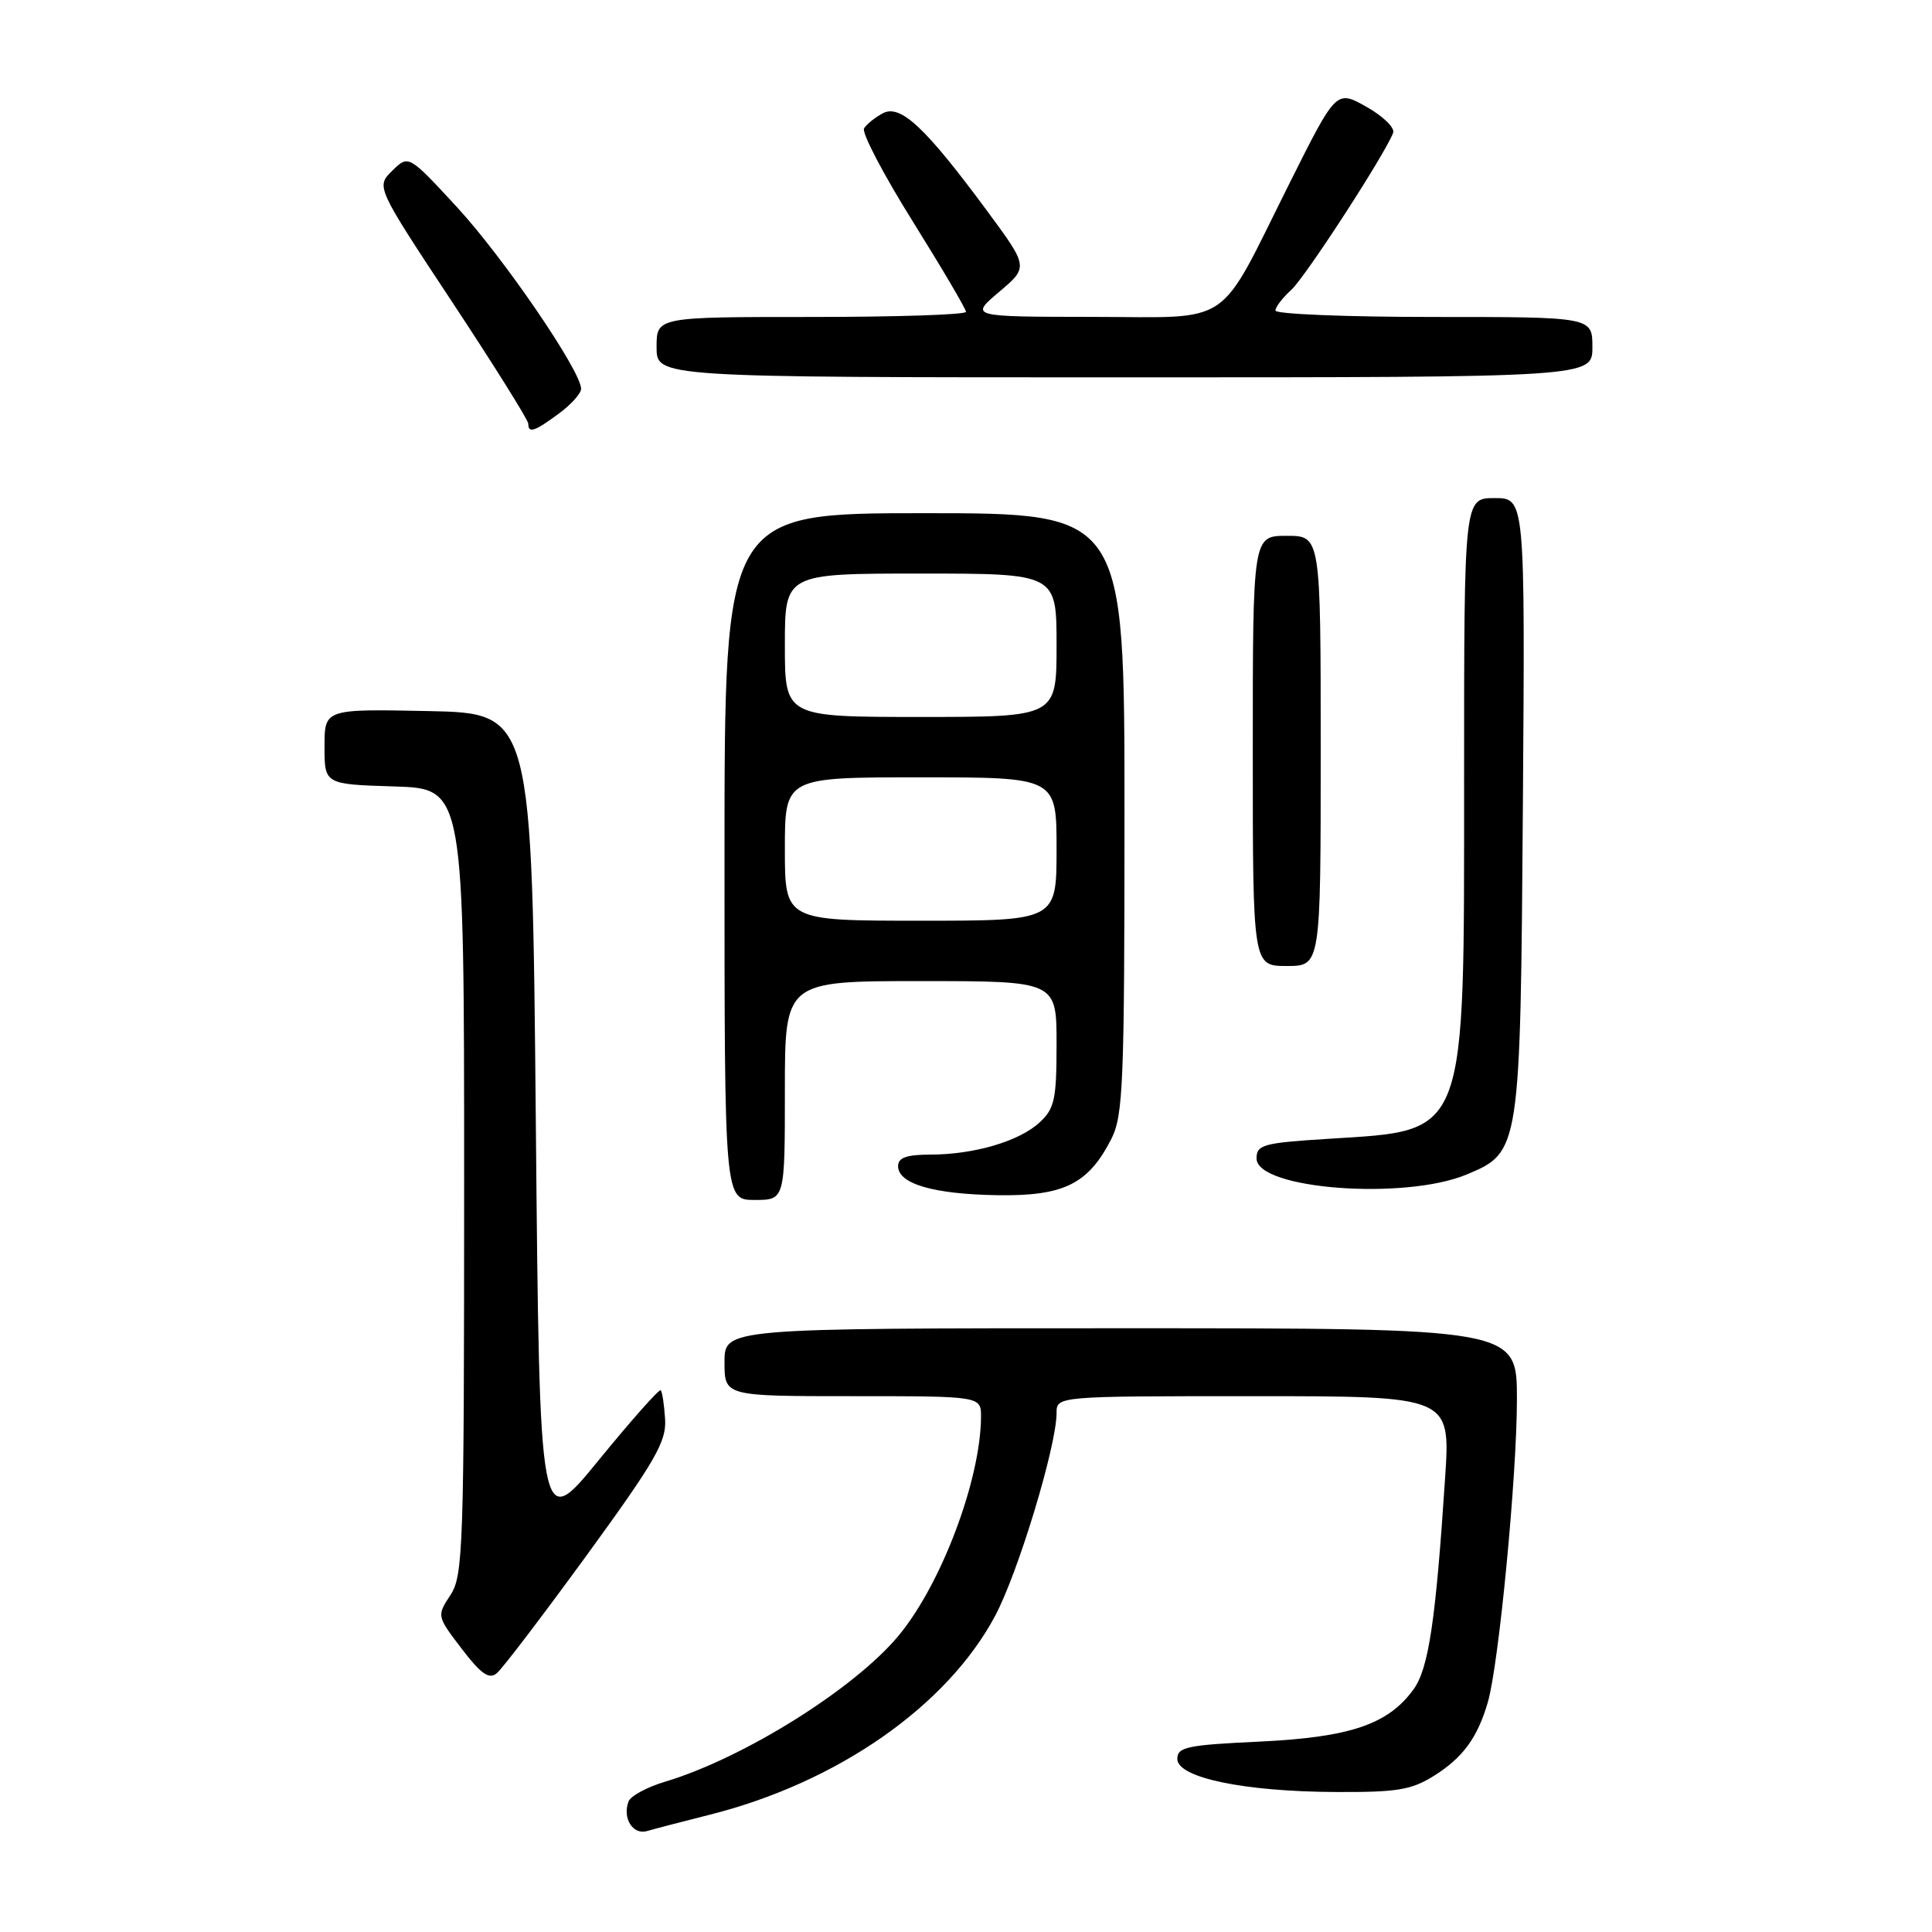 <?xml version="1.0" encoding="UTF-8" standalone="no"?>
<!DOCTYPE svg PUBLIC "-//W3C//DTD SVG 1.1//EN" "http://www.w3.org/Graphics/SVG/1.1/DTD/svg11.dtd" >
<svg xmlns="http://www.w3.org/2000/svg" xmlns:xlink="http://www.w3.org/1999/xlink" version="1.1" viewBox="0 0 256 256">
 <g >
 <path fill="currentColor"
d=" M 94.00 240.47 C 110.93 236.22 125.48 226.08 131.86 214.11 C 134.92 208.37 139.99 191.62 140.00 187.25 C 140.00 185.00 140.00 185.00 166.10 185.00 C 192.19 185.00 192.19 185.00 191.49 195.75 C 190.24 214.80 189.30 221.12 187.28 223.88 C 183.91 228.50 178.89 230.20 166.91 230.77 C 157.29 231.22 156.00 231.49 156.00 233.07 C 156.00 235.55 164.84 237.40 177.00 237.45 C 185.10 237.49 187.02 237.18 190.00 235.31 C 193.83 232.91 195.77 230.27 197.14 225.57 C 198.60 220.60 201.00 195.57 201.00 185.39 C 201.00 176.00 201.00 176.00 148.50 176.00 C 96.00 176.00 96.00 176.00 96.00 180.50 C 96.00 185.00 96.00 185.00 113.00 185.00 C 130.00 185.00 130.00 185.00 129.99 187.75 C 129.94 196.05 124.77 209.82 119.12 216.67 C 113.31 223.72 98.57 232.95 88.15 236.08 C 85.75 236.79 83.57 237.97 83.29 238.69 C 82.44 240.91 83.86 243.18 85.75 242.62 C 86.71 242.34 90.42 241.37 94.00 240.47 Z  M 77.75 206.07 C 86.86 193.55 88.32 191.01 88.13 188.04 C 88.01 186.13 87.75 184.41 87.55 184.22 C 87.35 184.02 83.66 188.18 79.34 193.47 C 71.50 203.08 71.50 203.08 71.00 148.79 C 70.50 94.50 70.50 94.50 56.75 94.22 C 43.00 93.94 43.00 93.94 43.00 98.93 C 43.00 103.92 43.00 103.92 52.25 104.21 C 61.50 104.50 61.50 104.50 61.50 156.55 C 61.50 205.15 61.38 208.77 59.68 211.36 C 57.87 214.12 57.88 214.14 61.18 218.47 C 63.73 221.81 64.80 222.56 65.82 221.72 C 66.55 221.13 71.91 214.08 77.75 206.07 Z  M 104.00 144.50 C 104.00 130.00 104.00 130.00 122.00 130.00 C 140.00 130.00 140.00 130.00 140.00 138.33 C 140.00 145.68 139.74 146.89 137.75 148.73 C 135.05 151.23 129.06 152.99 123.25 152.99 C 120.11 153.00 119.00 153.40 119.00 154.52 C 119.00 156.87 123.72 158.24 132.19 158.37 C 140.96 158.50 144.20 156.90 147.25 150.93 C 148.83 147.83 149.00 143.62 149.00 107.75 C 149.00 68.00 149.00 68.00 122.50 68.00 C 96.00 68.00 96.00 68.00 96.00 113.50 C 96.00 159.00 96.00 159.00 100.00 159.00 C 104.00 159.00 104.00 159.00 104.00 144.50 Z  M 194.36 155.62 C 201.43 152.67 201.46 152.44 201.79 106.75 C 202.08 66.00 202.08 66.00 198.04 66.00 C 194.00 66.00 194.00 66.00 194.00 102.98 C 194.00 151.19 194.55 149.72 176.00 150.90 C 167.37 151.44 166.50 151.68 166.50 153.50 C 166.50 157.58 186.10 159.07 194.36 155.62 Z  M 175.00 99.50 C 175.00 71.00 175.00 71.00 170.50 71.00 C 166.00 71.00 166.00 71.00 166.00 99.50 C 166.00 128.00 166.00 128.00 170.50 128.00 C 175.00 128.00 175.00 128.00 175.00 99.50 Z  M 74.04 54.81 C 75.67 53.61 77.00 52.13 77.00 51.52 C 77.00 49.18 66.75 34.18 60.60 27.50 C 54.14 20.50 54.14 20.50 51.98 22.62 C 49.82 24.74 49.82 24.74 59.91 40.01 C 65.46 48.41 70.00 55.67 70.00 56.14 C 70.00 57.46 70.82 57.19 74.04 54.81 Z  M 211.00 46.00 C 211.00 42.00 211.00 42.00 190.00 42.00 C 178.45 42.00 169.00 41.62 169.00 41.15 C 169.00 40.69 169.94 39.46 171.08 38.43 C 172.96 36.73 183.48 20.51 184.60 17.60 C 184.85 16.94 183.26 15.39 181.06 14.15 C 177.06 11.91 177.06 11.91 170.91 24.20 C 161.14 43.73 163.69 42.00 144.68 41.99 C 128.50 41.97 128.50 41.97 132.40 38.67 C 136.29 35.38 136.29 35.38 130.71 27.83 C 122.59 16.84 119.30 13.77 116.98 15.01 C 115.95 15.56 114.83 16.46 114.49 17.01 C 114.15 17.56 117.05 23.11 120.94 29.33 C 124.82 35.55 128.00 40.95 128.00 41.32 C 128.00 41.70 118.78 42.00 107.50 42.00 C 87.00 42.00 87.00 42.00 87.00 46.00 C 87.00 50.00 87.00 50.00 149.00 50.00 C 211.00 50.00 211.00 50.00 211.00 46.00 Z  M 104.00 112.50 C 104.00 103.00 104.00 103.00 122.00 103.00 C 140.00 103.00 140.00 103.00 140.00 112.50 C 140.00 122.00 140.00 122.00 122.00 122.00 C 104.00 122.00 104.00 122.00 104.00 112.50 Z  M 104.00 85.50 C 104.00 76.00 104.00 76.00 122.00 76.00 C 140.00 76.00 140.00 76.00 140.00 85.50 C 140.00 95.00 140.00 95.00 122.00 95.00 C 104.00 95.00 104.00 95.00 104.00 85.50 Z "/>
</g>
</svg>